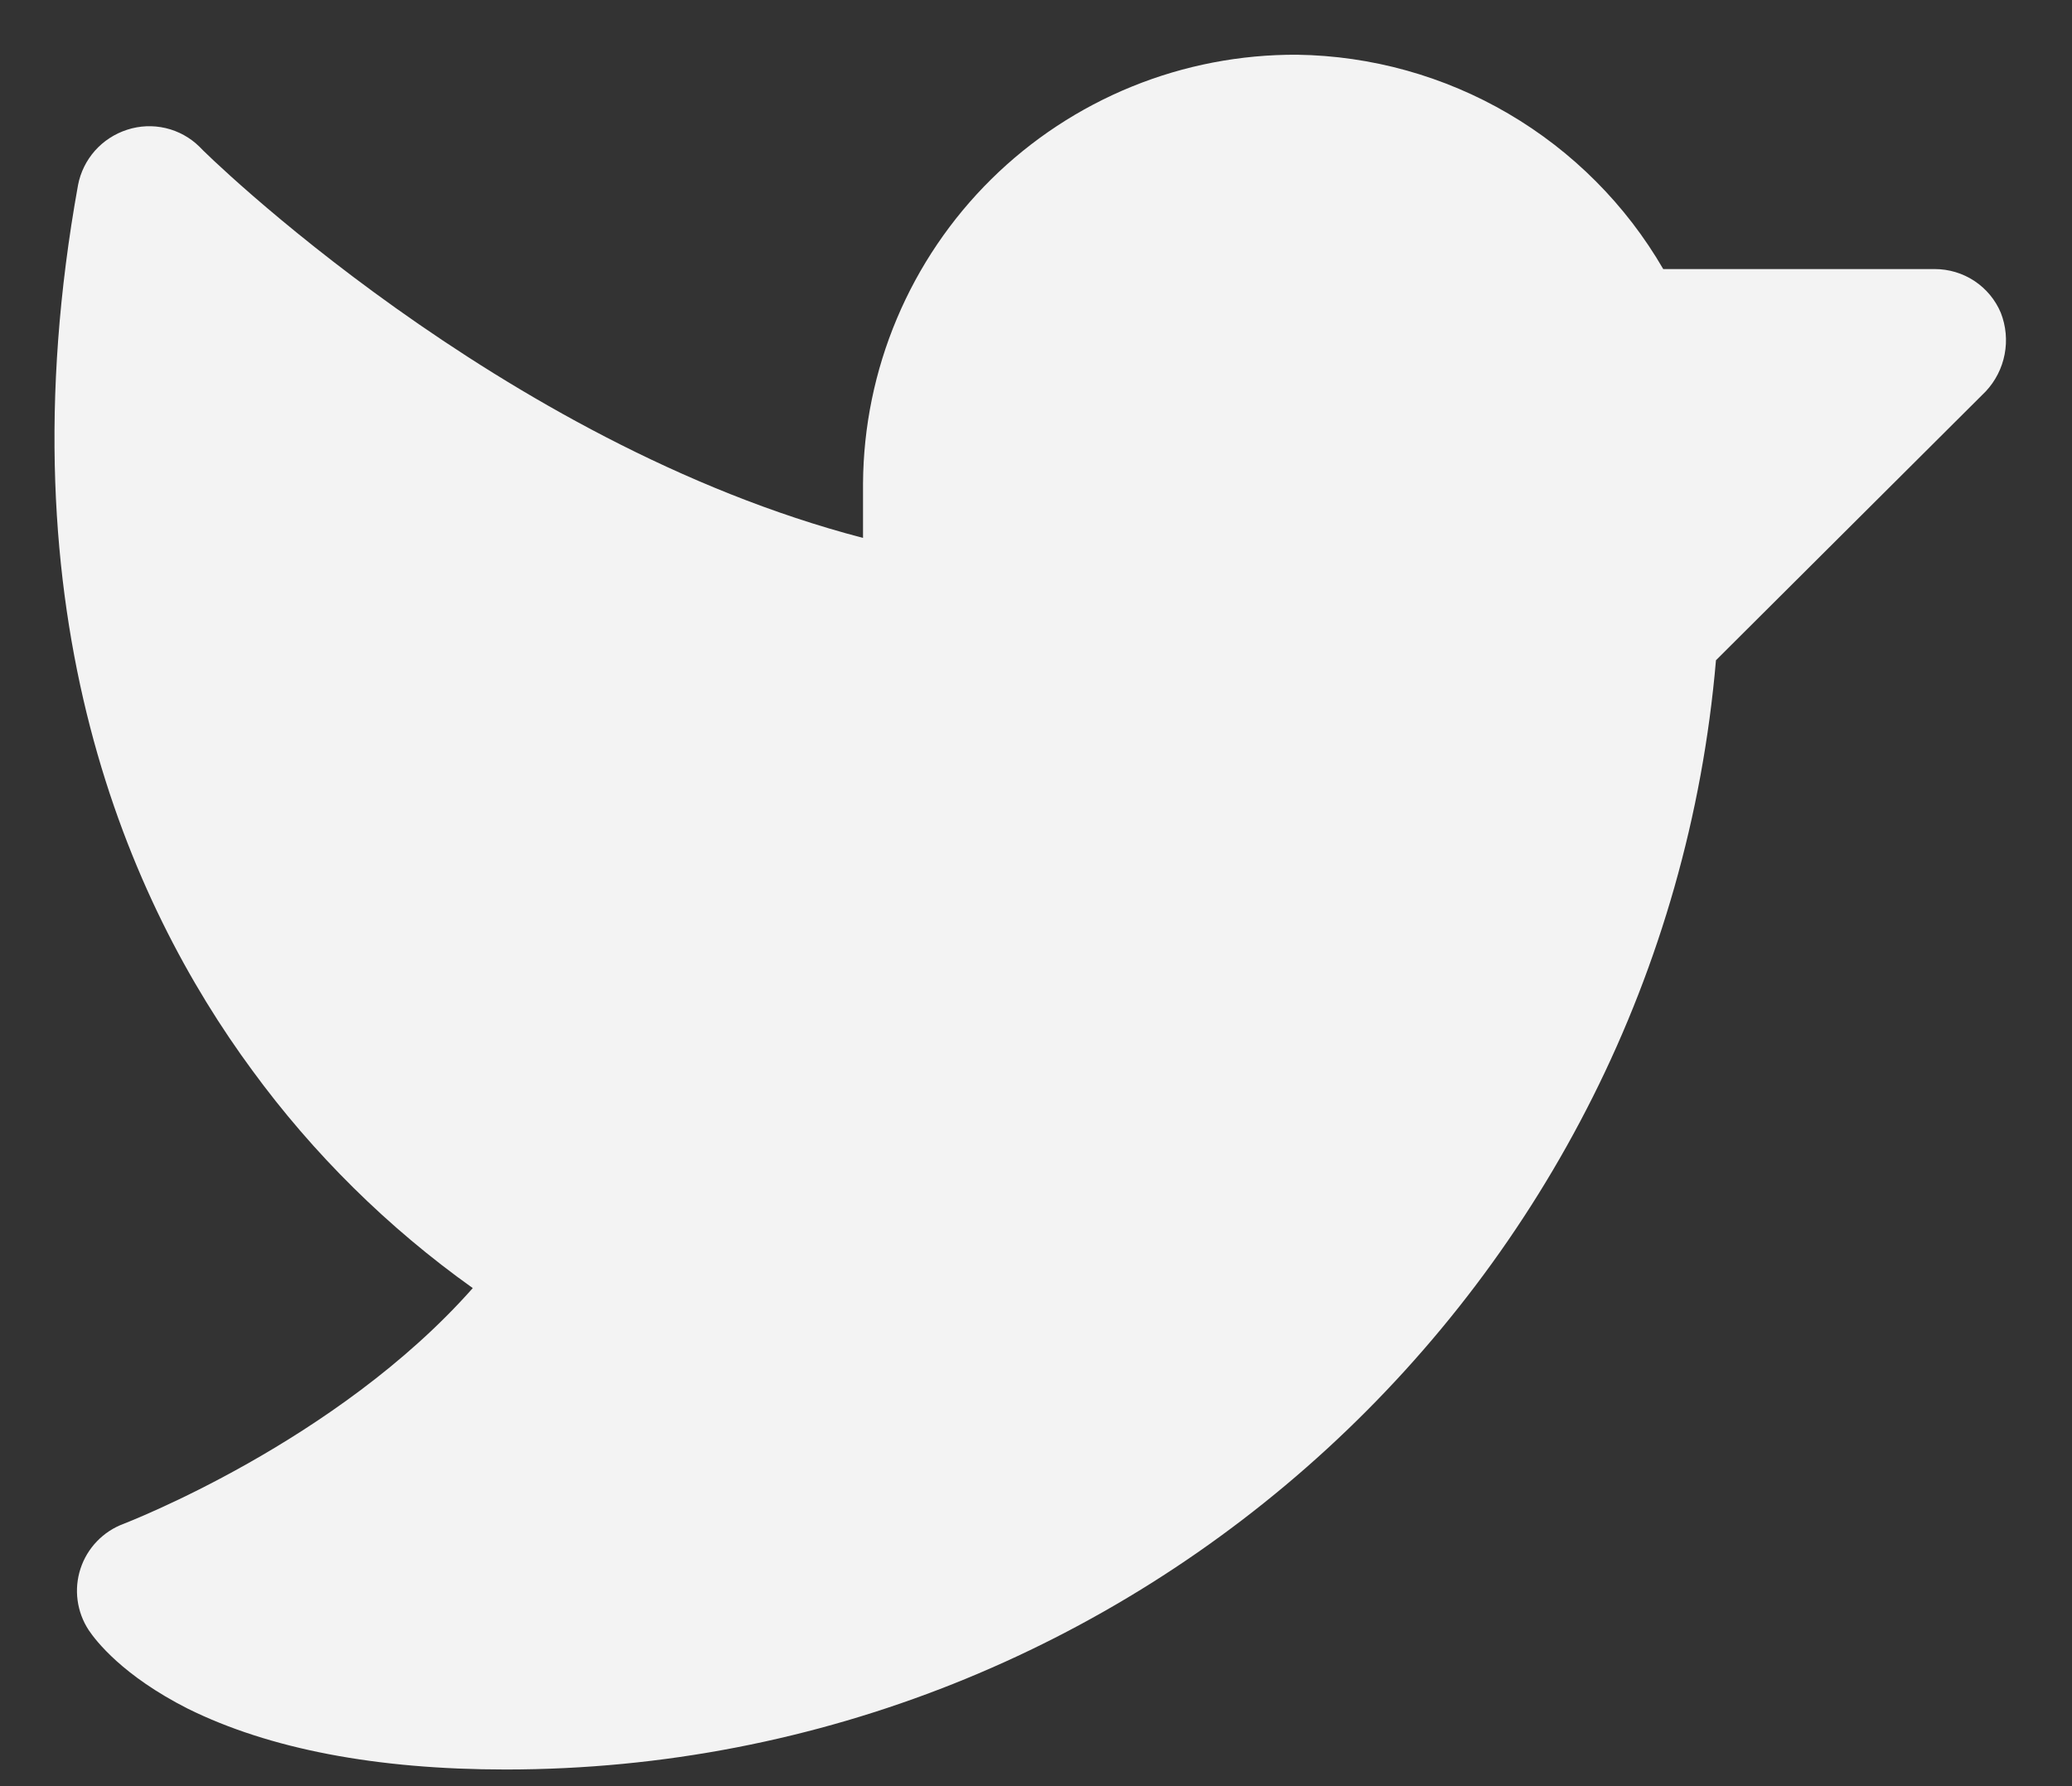 <svg width="29" height="25" viewBox="0 0 29 25" fill="none" xmlns="http://www.w3.org/2000/svg">
<rect x="0" y="0" width="29" height="25" fill="#333333" stroke="none"/>
<path d="M27.792 5.479L24.017 9.241C23.267 17.979 15.892 24.767 7.079 24.767C5.267 24.767 3.767 24.479 2.629 23.916C1.717 23.454 1.342 22.966 1.242 22.817C1.159 22.691 1.106 22.548 1.086 22.399C1.066 22.25 1.08 22.098 1.127 21.955C1.174 21.812 1.252 21.682 1.357 21.573C1.461 21.465 1.588 21.381 1.729 21.329C1.754 21.317 4.704 20.192 6.617 18.029C5.431 17.184 4.388 16.155 3.529 14.979C1.817 12.654 0.004 8.616 1.092 2.591C1.126 2.412 1.208 2.246 1.329 2.109C1.45 1.973 1.606 1.872 1.779 1.816C1.954 1.759 2.14 1.751 2.319 1.793C2.498 1.835 2.661 1.925 2.792 2.054C2.829 2.104 6.992 6.204 12.079 7.529V6.766C12.084 5.974 12.245 5.189 12.553 4.459C12.861 3.728 13.31 3.065 13.874 2.508C14.438 1.951 15.107 1.511 15.841 1.212C16.576 0.913 17.362 0.762 18.154 0.766C19.195 0.781 20.214 1.065 21.112 1.591C22.01 2.117 22.757 2.866 23.279 3.766H27.079C27.277 3.766 27.47 3.824 27.635 3.933C27.799 4.042 27.928 4.197 28.004 4.379C28.076 4.564 28.095 4.765 28.057 4.96C28.02 5.154 27.928 5.334 27.792 5.479V5.479Z" fill="#F3F3F3"/>
</svg>
